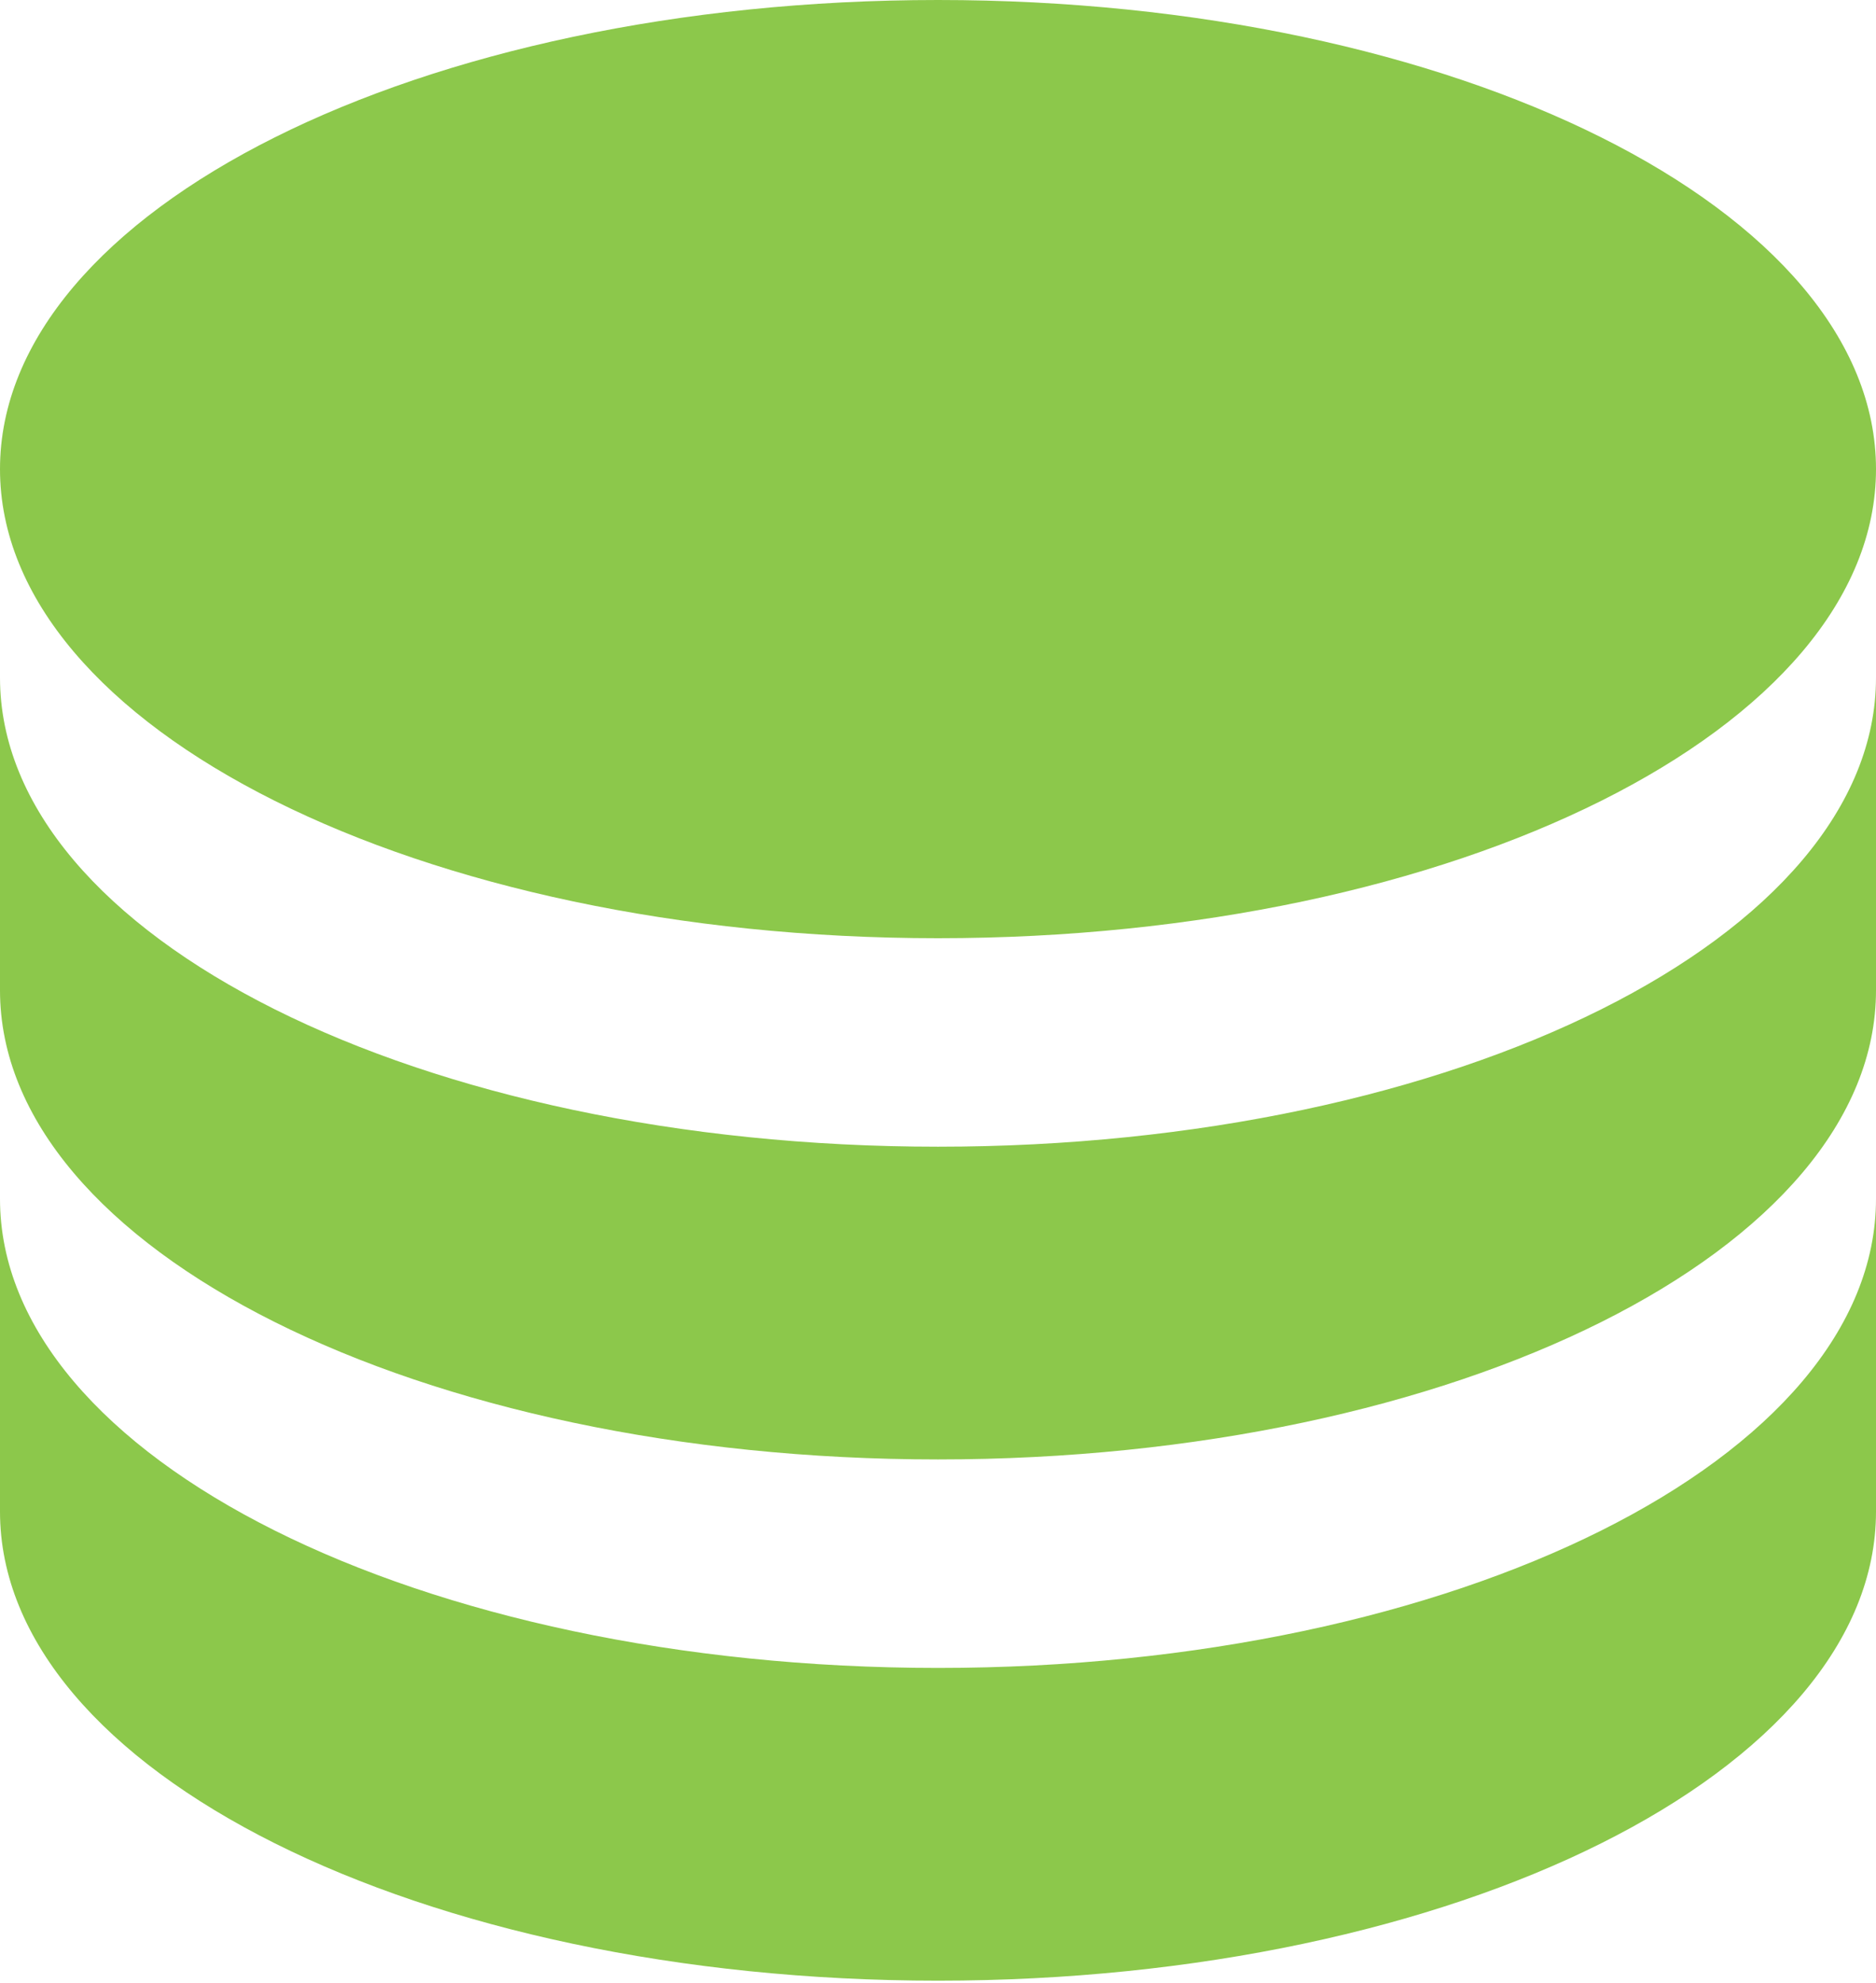 <svg width="300" height="317" viewBox="0 0 300 317" fill="none" xmlns="http://www.w3.org/2000/svg">
<path d="M300 108.333V158.333C300 199.755 232.843 233.333 150 233.333C67.157 233.333 0 199.755 0 158.333V108.333C0 149.755 67.157 183.333 150 183.333C232.843 183.333 300 149.755 300 108.333ZM0 191.667C0 233.088 67.157 266.667 150 266.667C232.843 266.667 300 233.088 300 191.667V241.667C300 283.088 232.843 316.667 150 316.667C67.157 316.667 0 283.088 0 241.667V191.667ZM150 150C67.157 150 0 116.421 0 75C0 33.579 67.157 0 150 0C232.843 0 300 33.579 300 75C300 116.421 232.843 150 150 150Z" fill="#8CC84B"/>
</svg>
